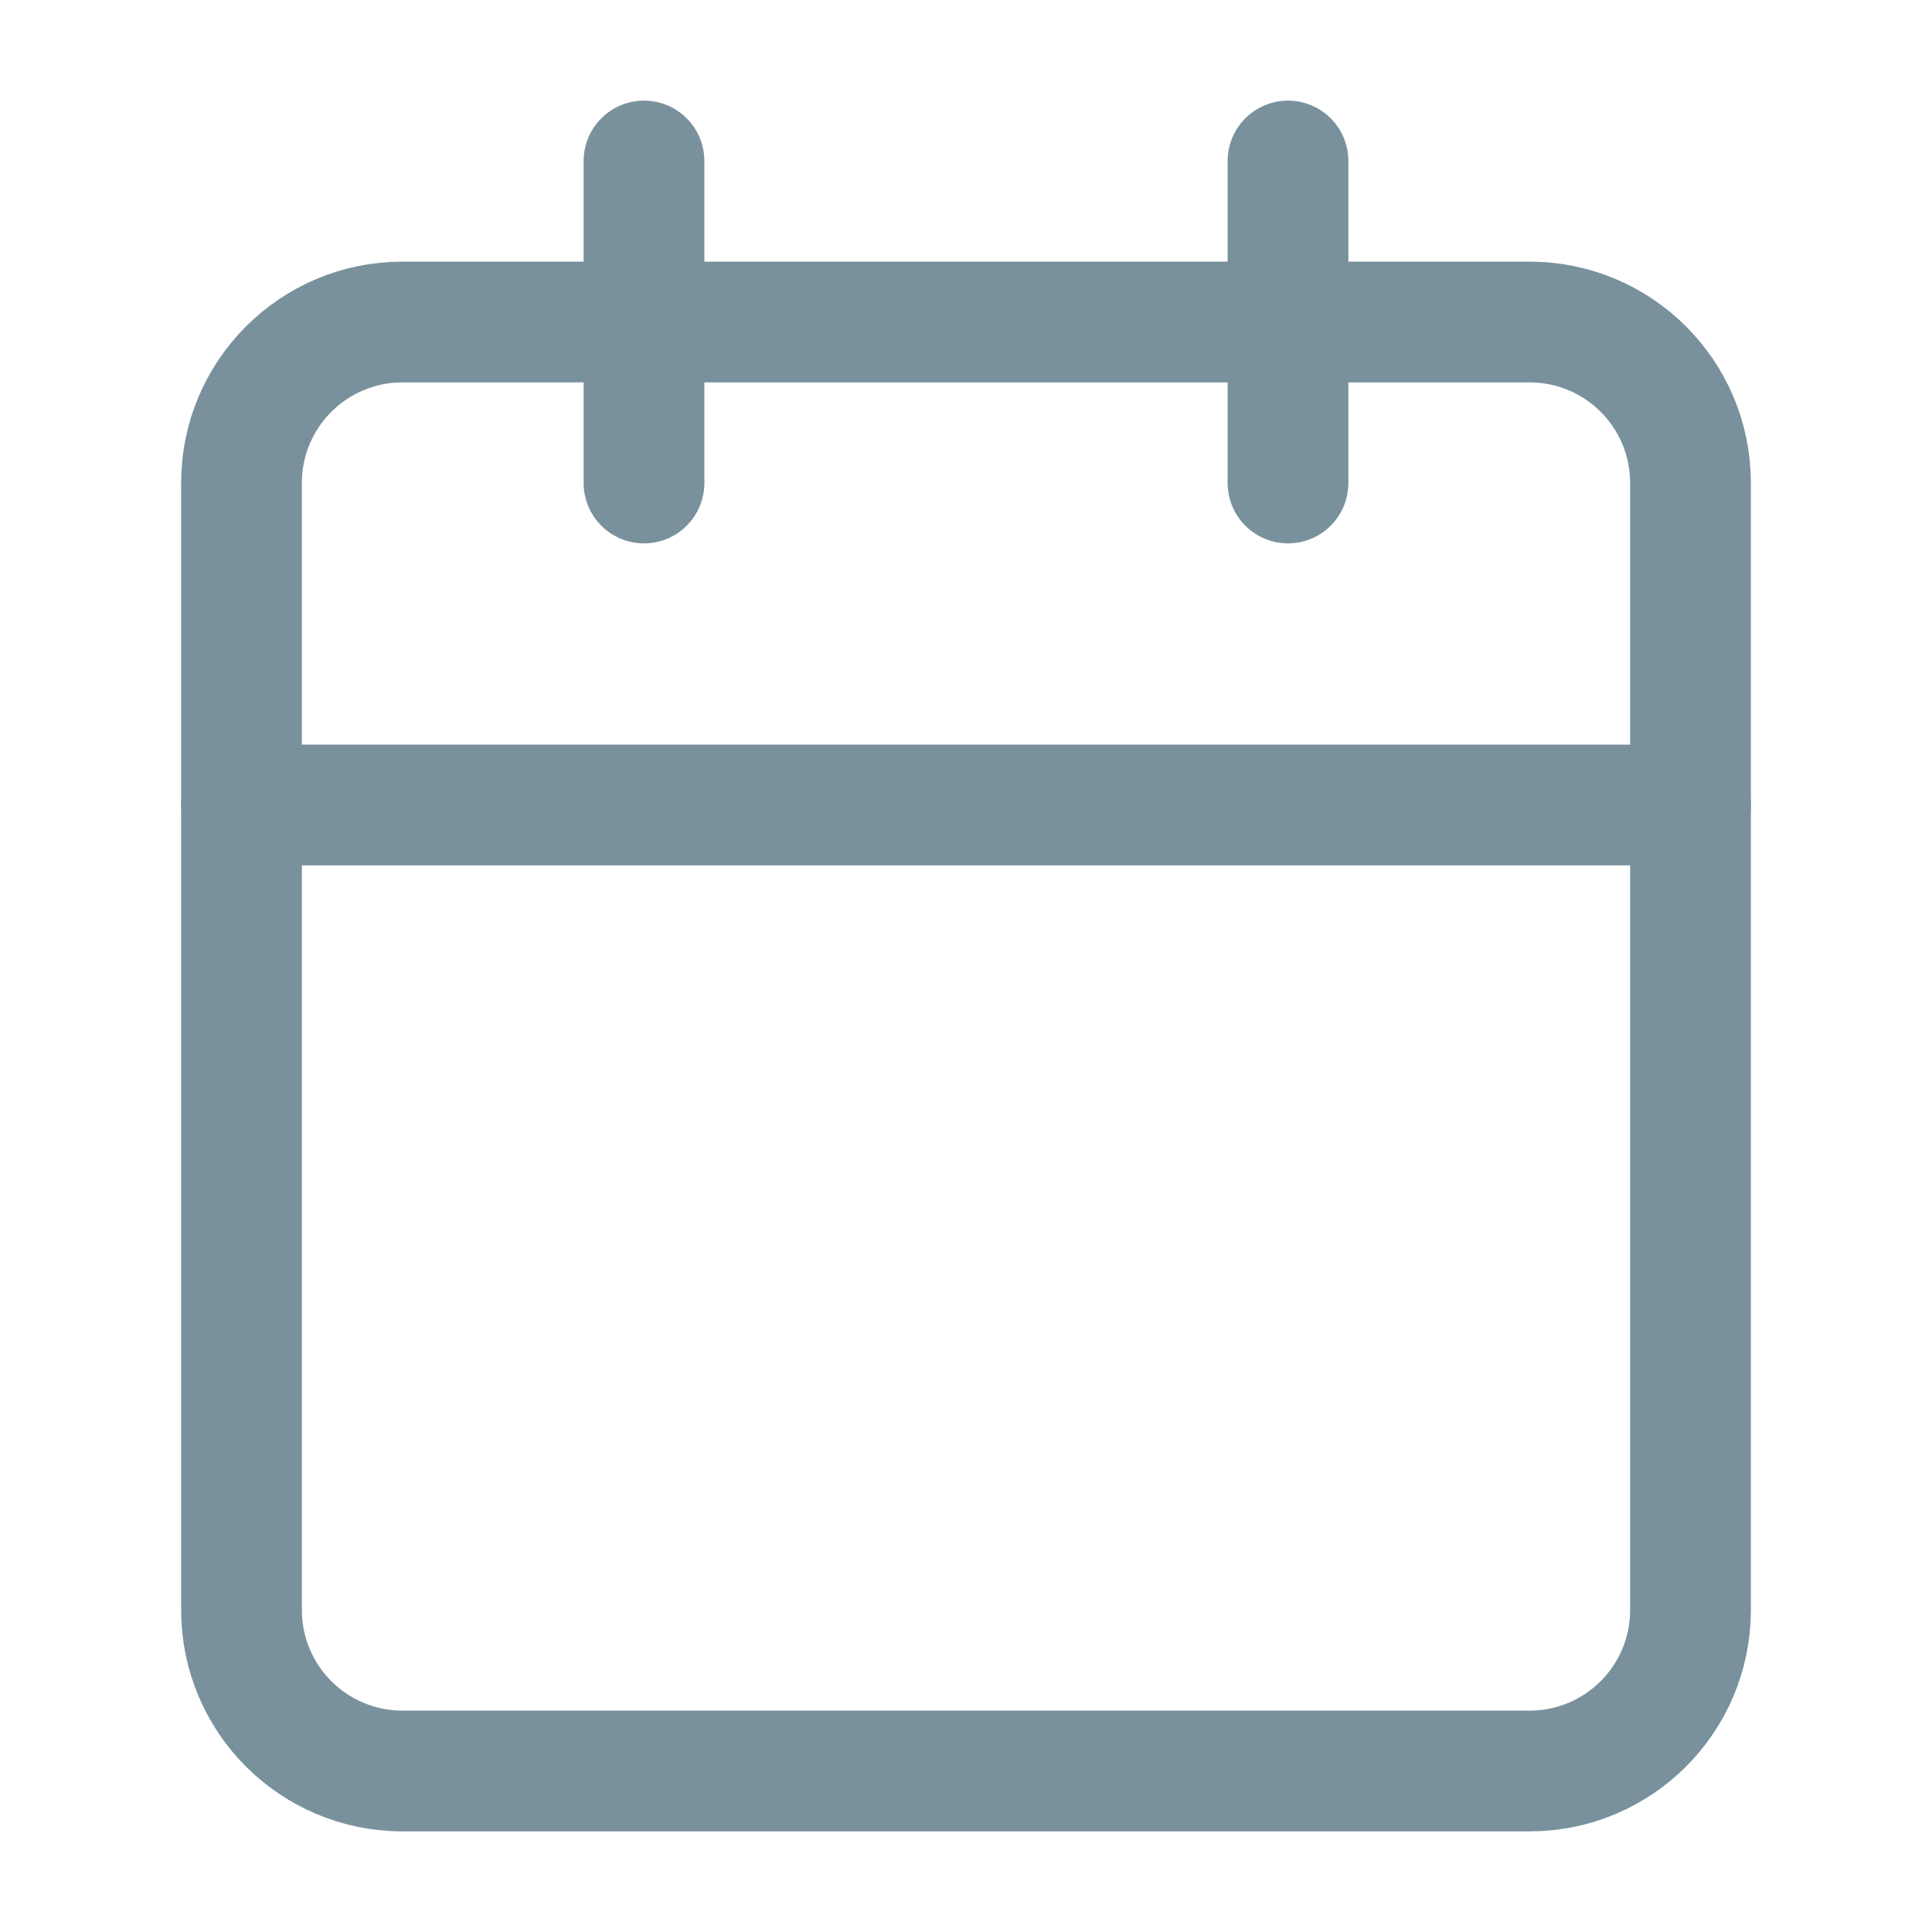 <svg width="24" height="24" viewBox="0 0 24 24" fill="none" xmlns="http://www.w3.org/2000/svg">
<path d="M19 4H5C3.895 4 3 4.895 3 6V20C3 21.105 3.895 22 5 22H19C20.105 22 21 21.105 21 20V6C21 4.895 20.105 4 19 4Z" stroke="#79919D" stroke-width="1.5" stroke-linecap="round" stroke-linejoin="round"/>
<path d="M16 2V6" stroke="#79919D" stroke-width="1.5" stroke-linecap="round" stroke-linejoin="round"/>
<path d="M8 2V6" stroke="#79919D" stroke-width="1.5" stroke-linecap="round" stroke-linejoin="round"/>
<path d="M3 10H21" stroke="#79919D" stroke-width="1.5" stroke-linecap="round" stroke-linejoin="round"/>
</svg>
